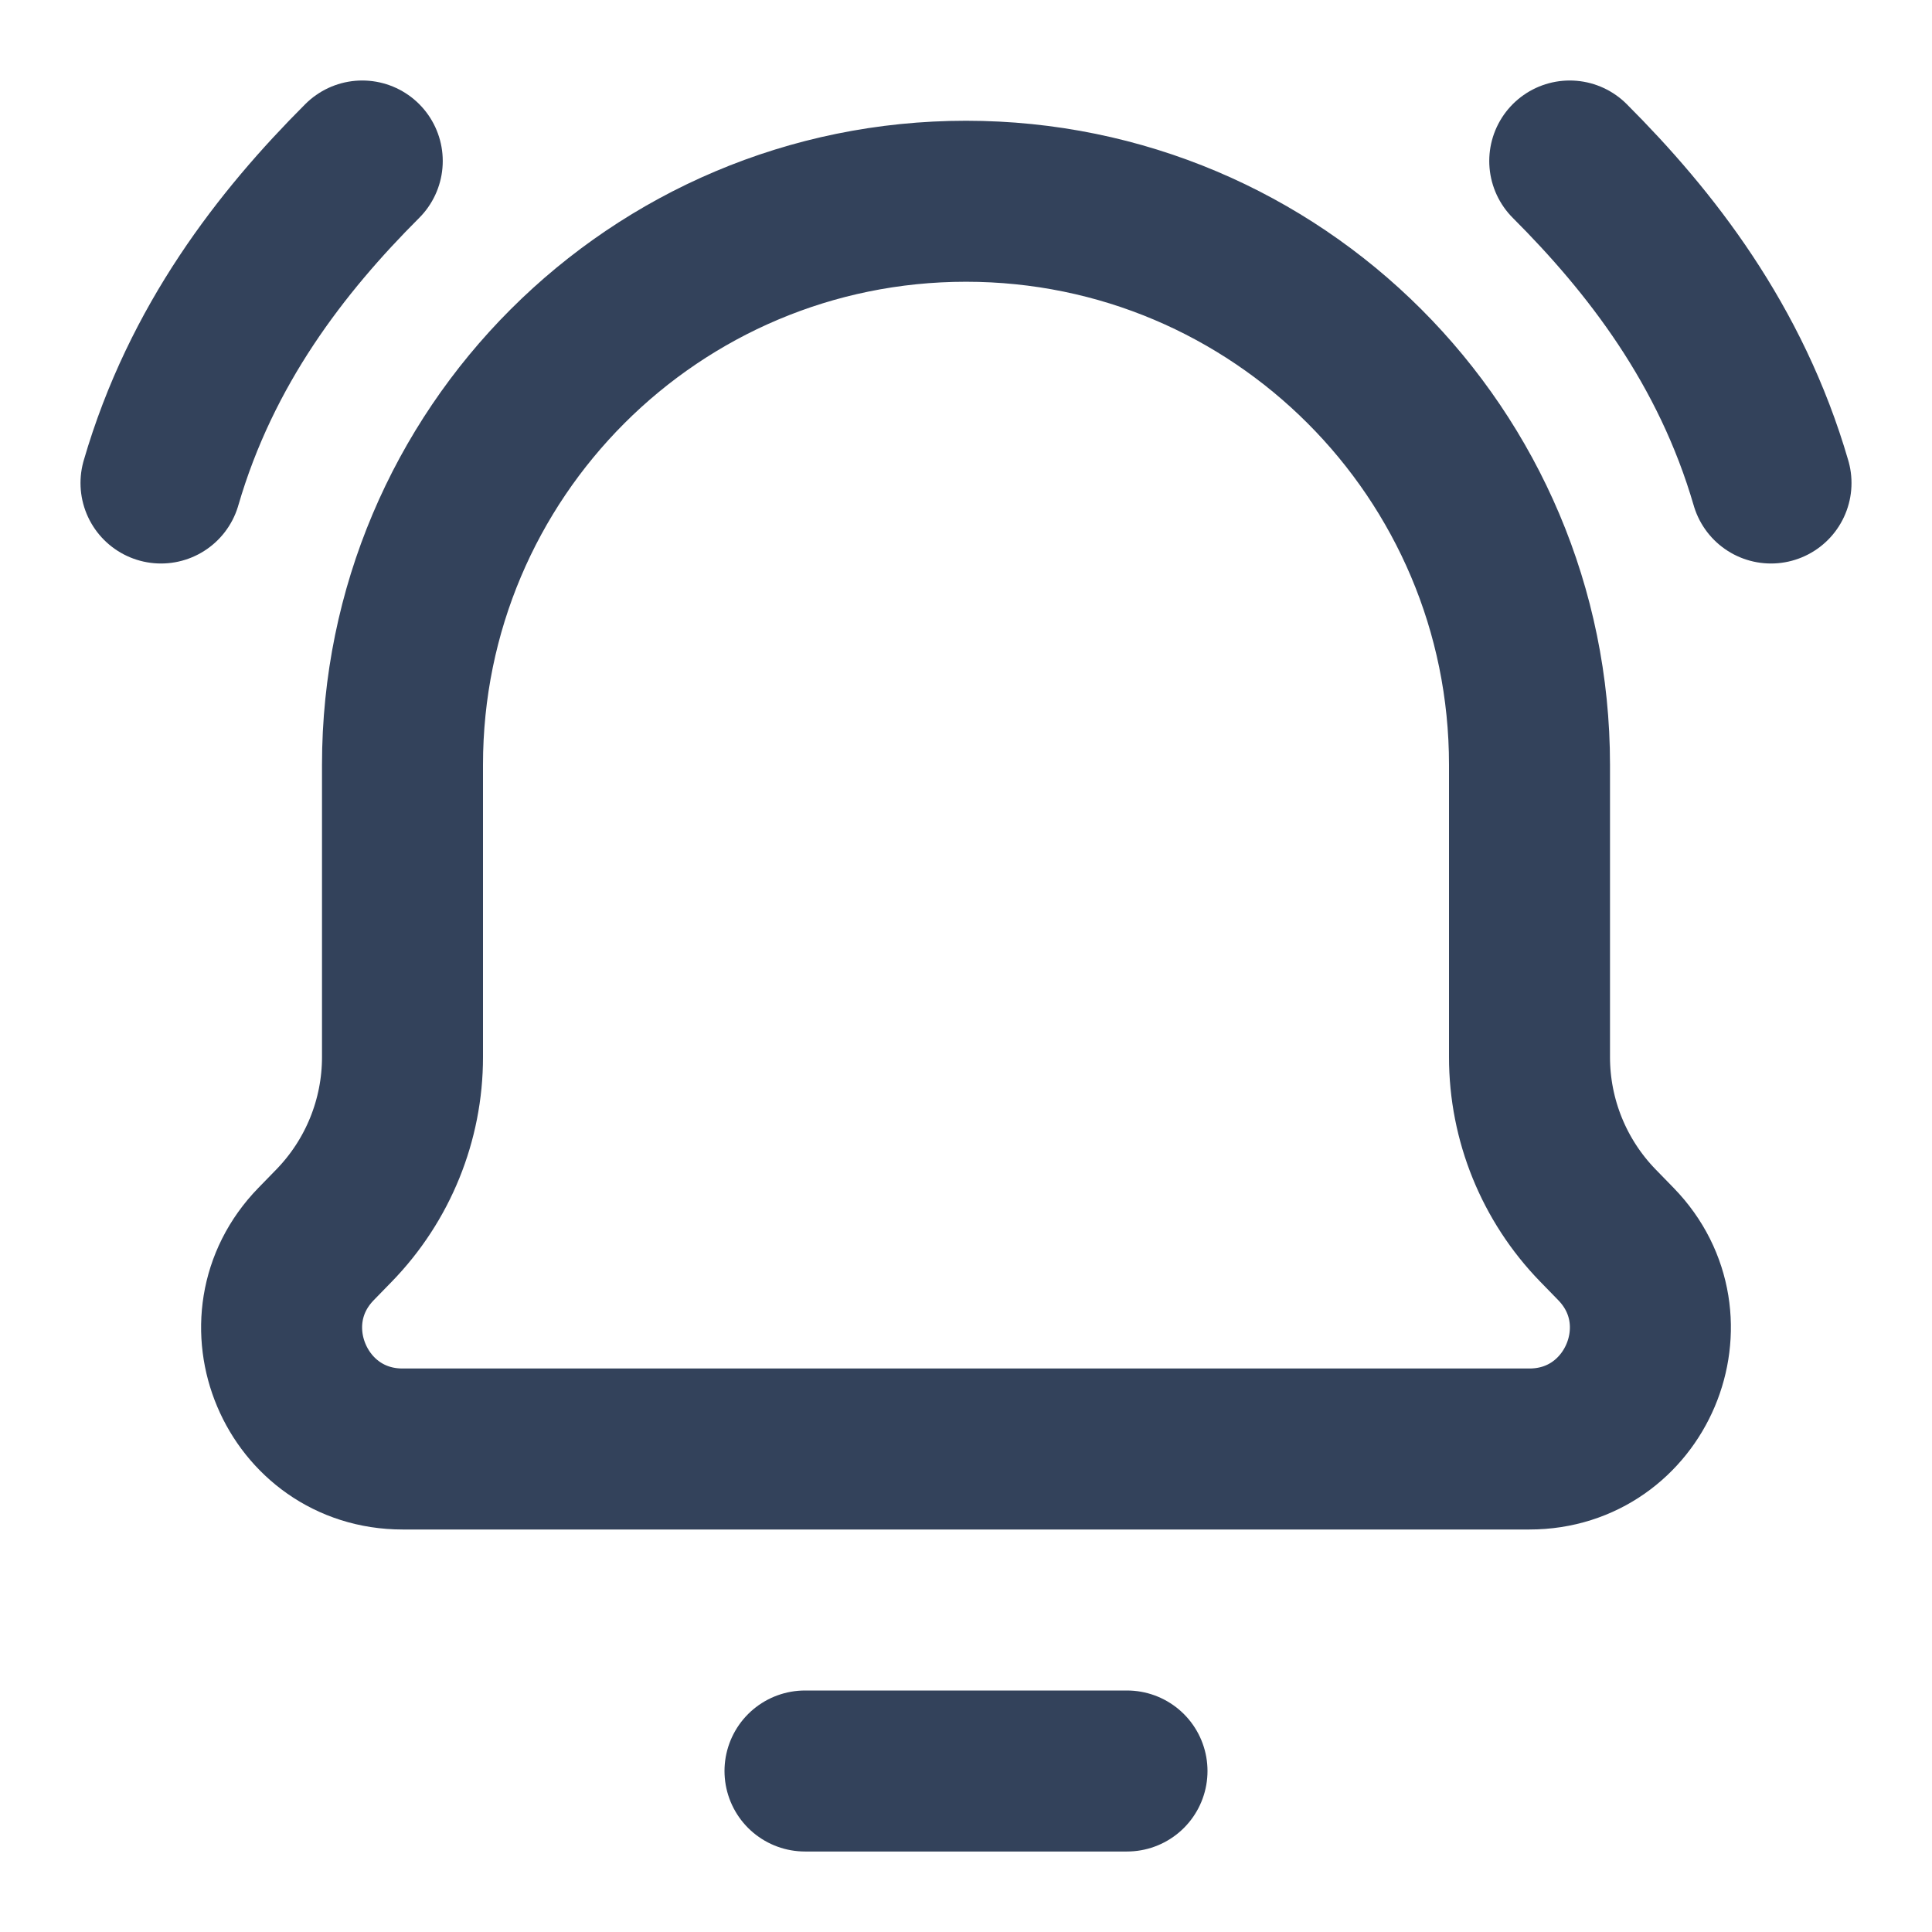 <svg width="24" height="24" viewBox="0 0 24 24" fill="none" xmlns="http://www.w3.org/2000/svg">
<path d="M14 22H10M2 6C2.5 4.28 3.5 3 4.5 2M22 6C21.5 4.28 20.5 3 19.5 2M18.999 18H5.001C3.675 18 3.001 16.405 3.926 15.454L4.151 15.223C4.695 14.663 5 13.913 5 13.132V9.5C5 5.634 8.134 2.5 12 2.5C15.866 2.5 19 5.634 19 9.5V13.132C19 13.913 19.305 14.663 19.849 15.223L20.074 15.454C20.999 16.405 20.325 18 18.999 18Z" stroke="#33425B" stroke-width="2" stroke-linecap="round" stroke-linejoin="round"/>
</svg>
